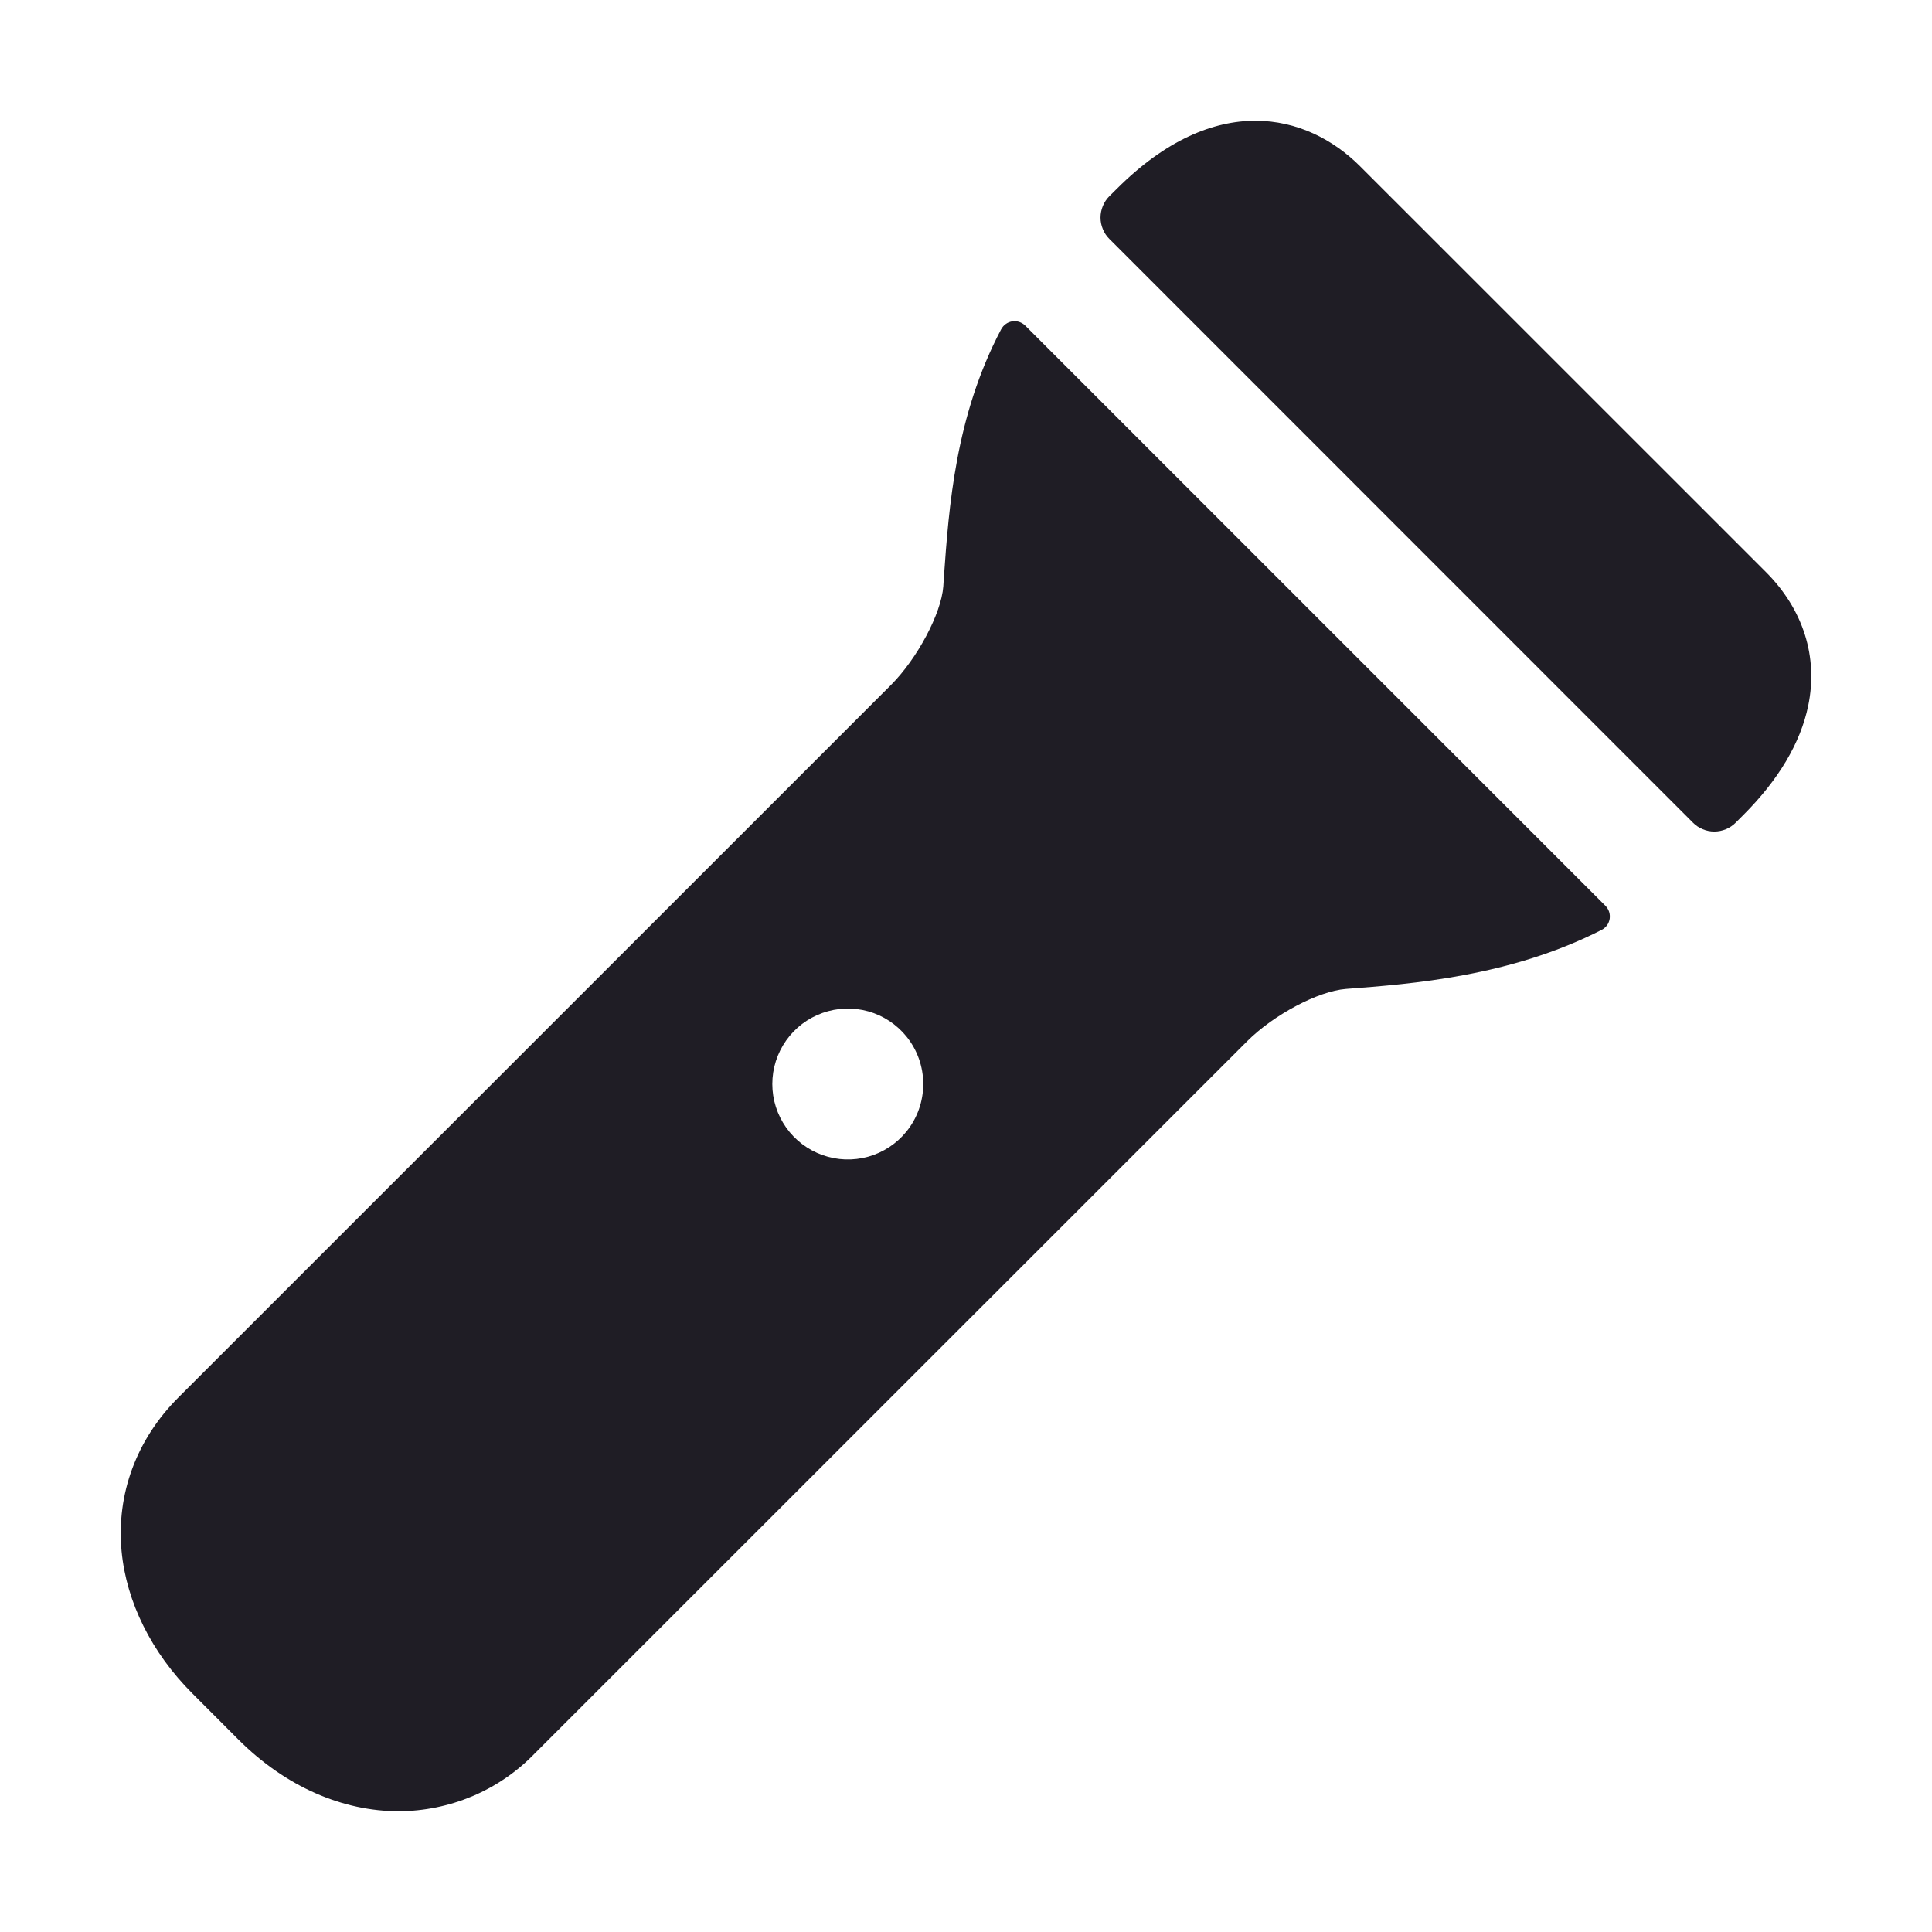 <svg width="24" height="24" viewBox="0 0 24 24" fill="none" xmlns="http://www.w3.org/2000/svg">
    <path d="M21.656 10.125C22.094 9.687 22.366 9.23 22.462 8.768C22.588 8.161 22.401 7.57 21.936 7.105L16.895 2.065C16.232 1.402 15.093 1.128 13.875 2.344L13.781 2.437C13.746 2.472 13.718 2.514 13.7 2.559C13.681 2.605 13.671 2.653 13.671 2.703C13.671 2.752 13.681 2.801 13.7 2.846C13.718 2.892 13.746 2.933 13.781 2.968L21.03 10.219C21.064 10.254 21.106 10.282 21.152 10.301C21.197 10.32 21.246 10.33 21.296 10.33C21.345 10.33 21.394 10.32 21.44 10.301C21.486 10.282 21.527 10.254 21.562 10.219L21.656 10.125Z"
          fill="#1F1D25"/>
    <path d="M11.725 7.175L11.718 7.285C11.693 7.621 11.395 8.182 11.067 8.51L2.216 17.36C1.695 17.881 1.444 18.559 1.51 19.268C1.57 19.902 1.883 20.531 2.391 21.038L2.961 21.609C3.552 22.2 4.263 22.5 4.953 22.5C5.268 22.499 5.579 22.435 5.869 22.313C6.159 22.19 6.421 22.011 6.64 21.785L15.492 12.935C15.824 12.604 16.375 12.312 16.719 12.285C17.538 12.223 18.761 12.131 19.897 11.551C19.923 11.538 19.945 11.518 19.963 11.495C19.98 11.471 19.991 11.443 19.996 11.414C20 11.385 19.998 11.355 19.989 11.327C19.98 11.299 19.964 11.274 19.944 11.253L12.736 4.045C12.715 4.024 12.689 4.009 12.661 3.999C12.633 3.99 12.603 3.988 12.574 3.992C12.545 3.997 12.517 4.008 12.493 4.026C12.469 4.043 12.45 4.066 12.436 4.092C11.868 5.17 11.788 6.291 11.725 7.175ZM11.259 14.058C11.137 14.208 10.971 14.317 10.785 14.369C10.598 14.421 10.4 14.414 10.218 14.349C10.035 14.284 9.878 14.165 9.766 14.007C9.654 13.848 9.594 13.66 9.594 13.466C9.594 13.272 9.654 13.084 9.766 12.925C9.878 12.767 10.035 12.648 10.218 12.583C10.4 12.518 10.598 12.511 10.785 12.563C10.971 12.615 11.137 12.724 11.259 12.874C11.395 13.041 11.469 13.25 11.469 13.466C11.469 13.682 11.395 13.891 11.259 14.058V14.058Z"
          fill="#1F1D25"/>
</svg>
